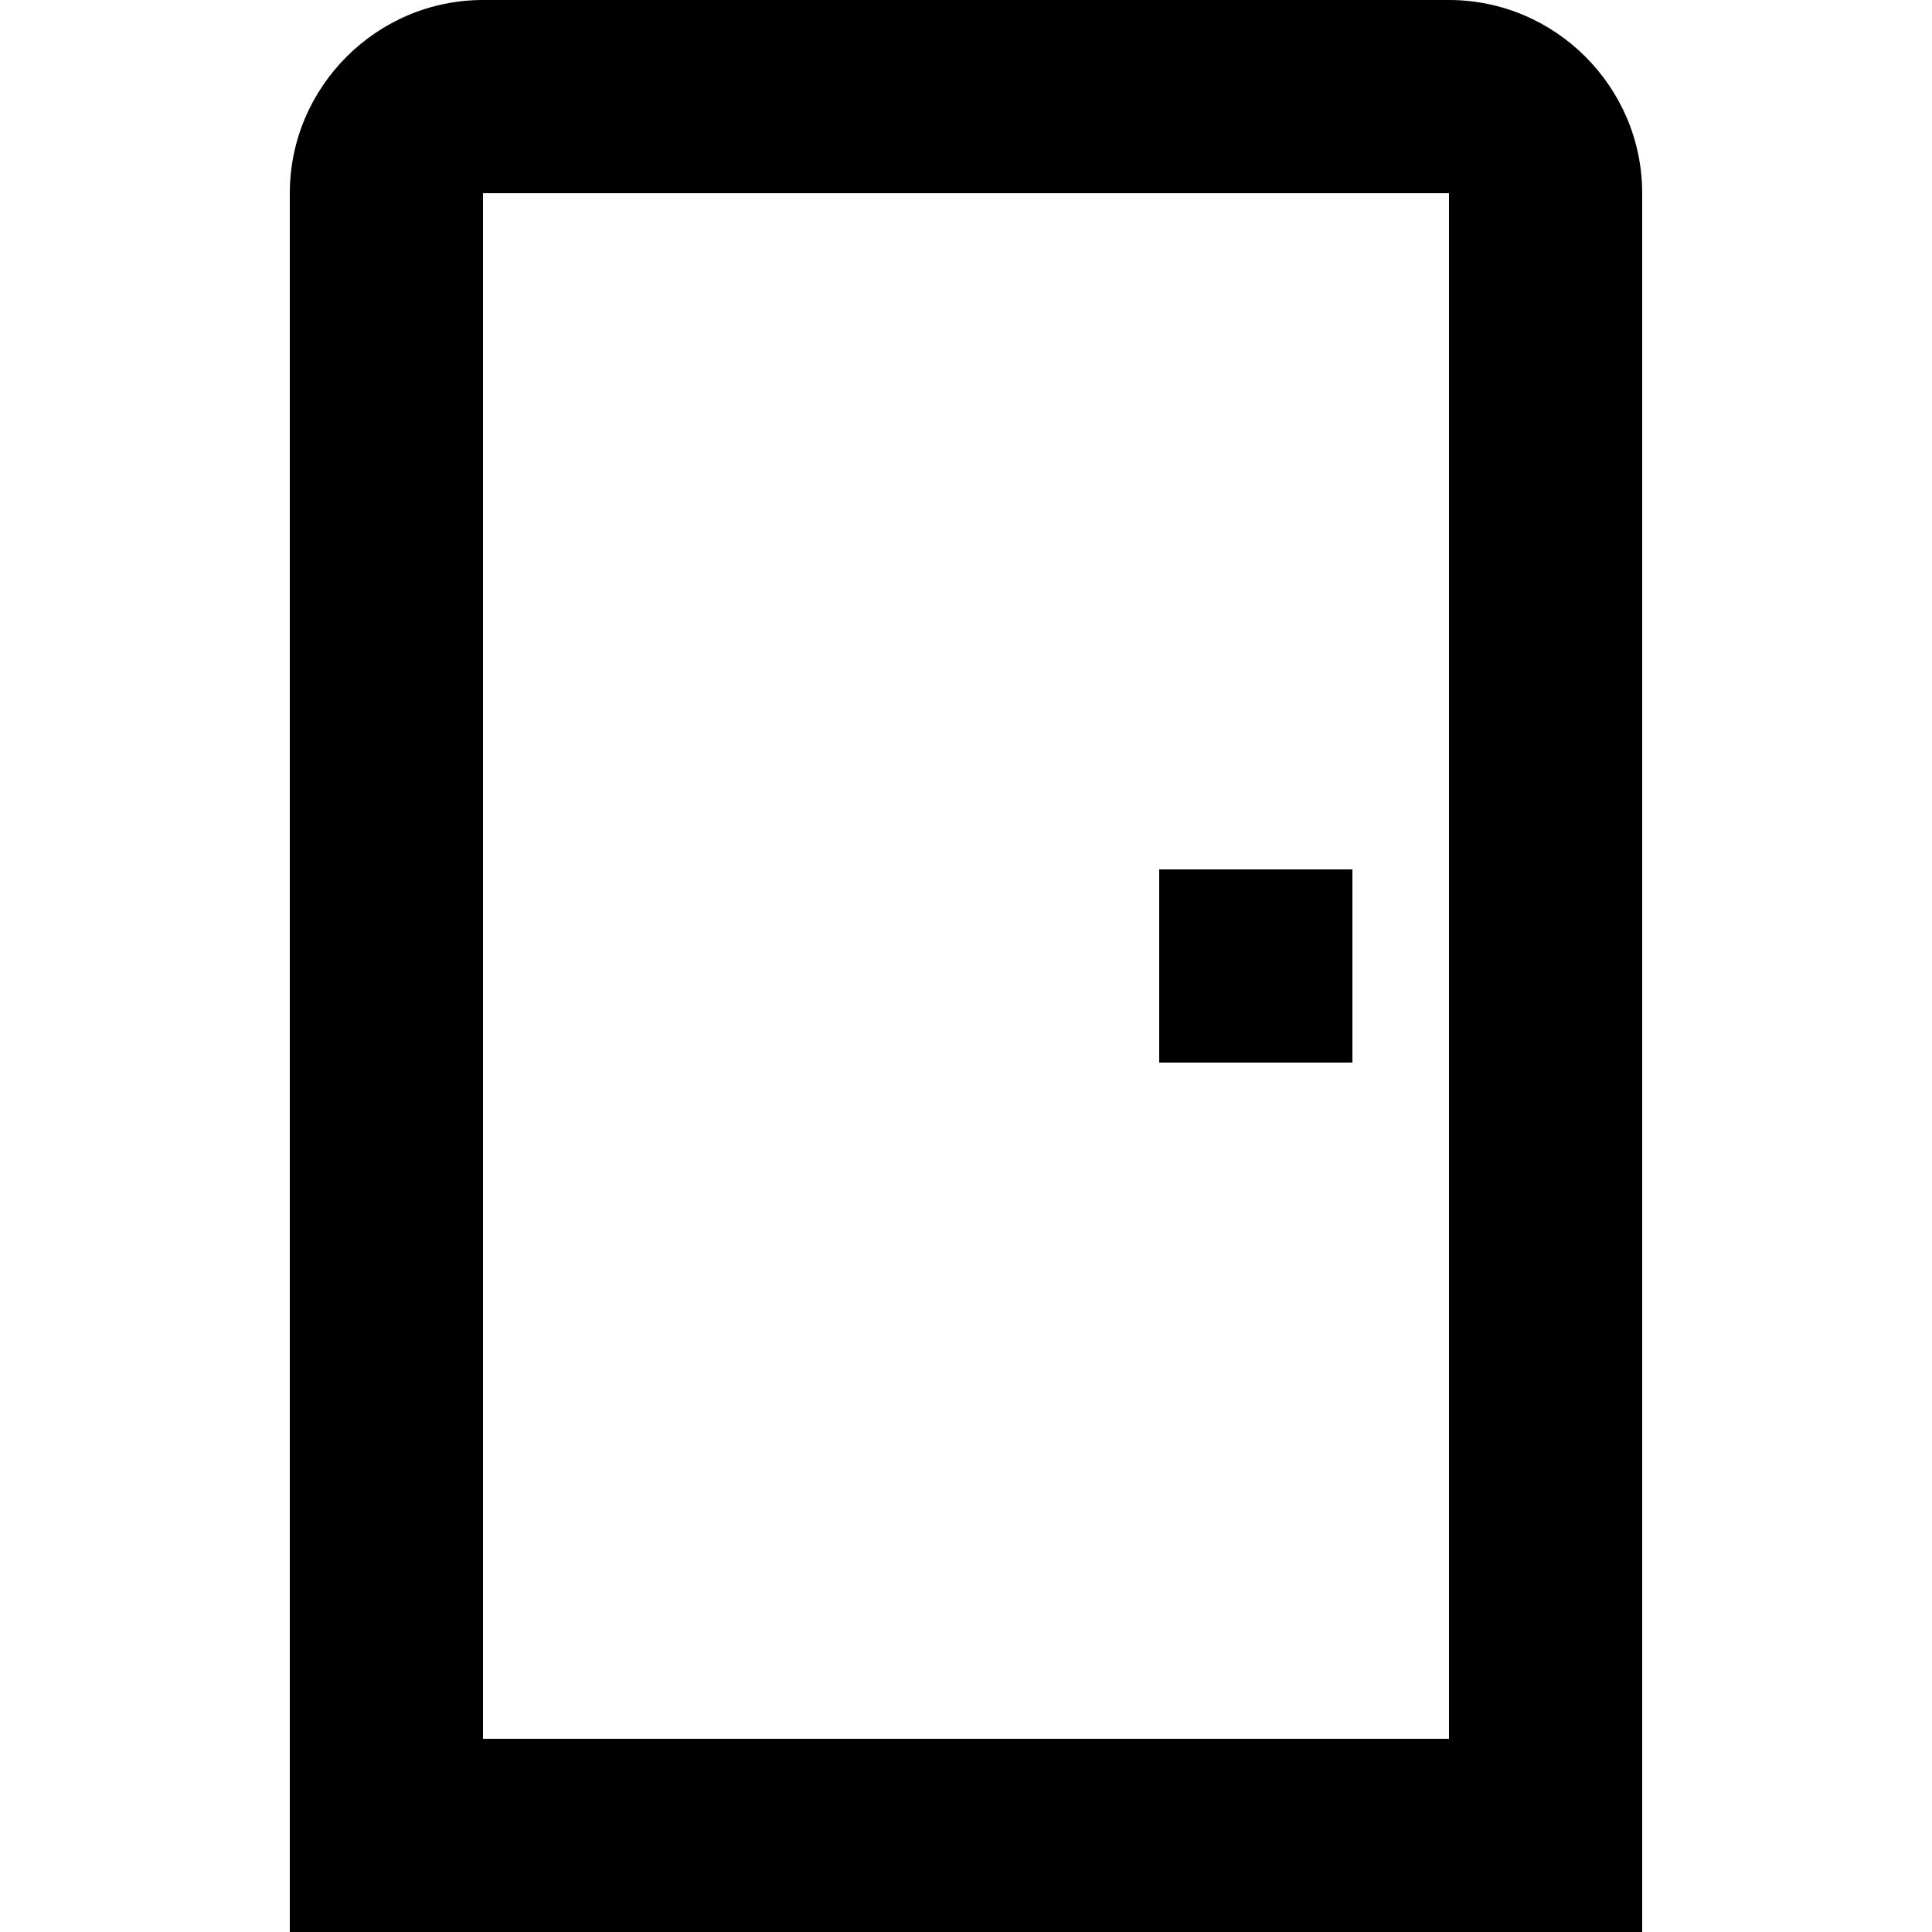 <?xml version="1.0" encoding="utf-8"?>
<!-- Generator: Adobe Illustrator 24.2.1, SVG Export Plug-In . SVG Version: 6.00 Build 0)  -->
<svg version="1.1" id="housing-door" xmlns="http://www.w3.org/2000/svg" xmlns:xlink="http://www.w3.org/1999/xlink" x="0px"
	 y="0px" viewBox="0 0 20 20" style="enable-background:new 0 0 20 20;" xml:space="preserve">
<g id="g-door">
	<path id="part2"  d="M15,0H5C3.9,0,3,0.9,3,2v18h14V2C17,0.9,16.1,0,15,0z M15,18H5V2h10V18z"/>
	<rect id="part1" x="12" y="9"  width="2" height="2"/>
</g>
</svg>
